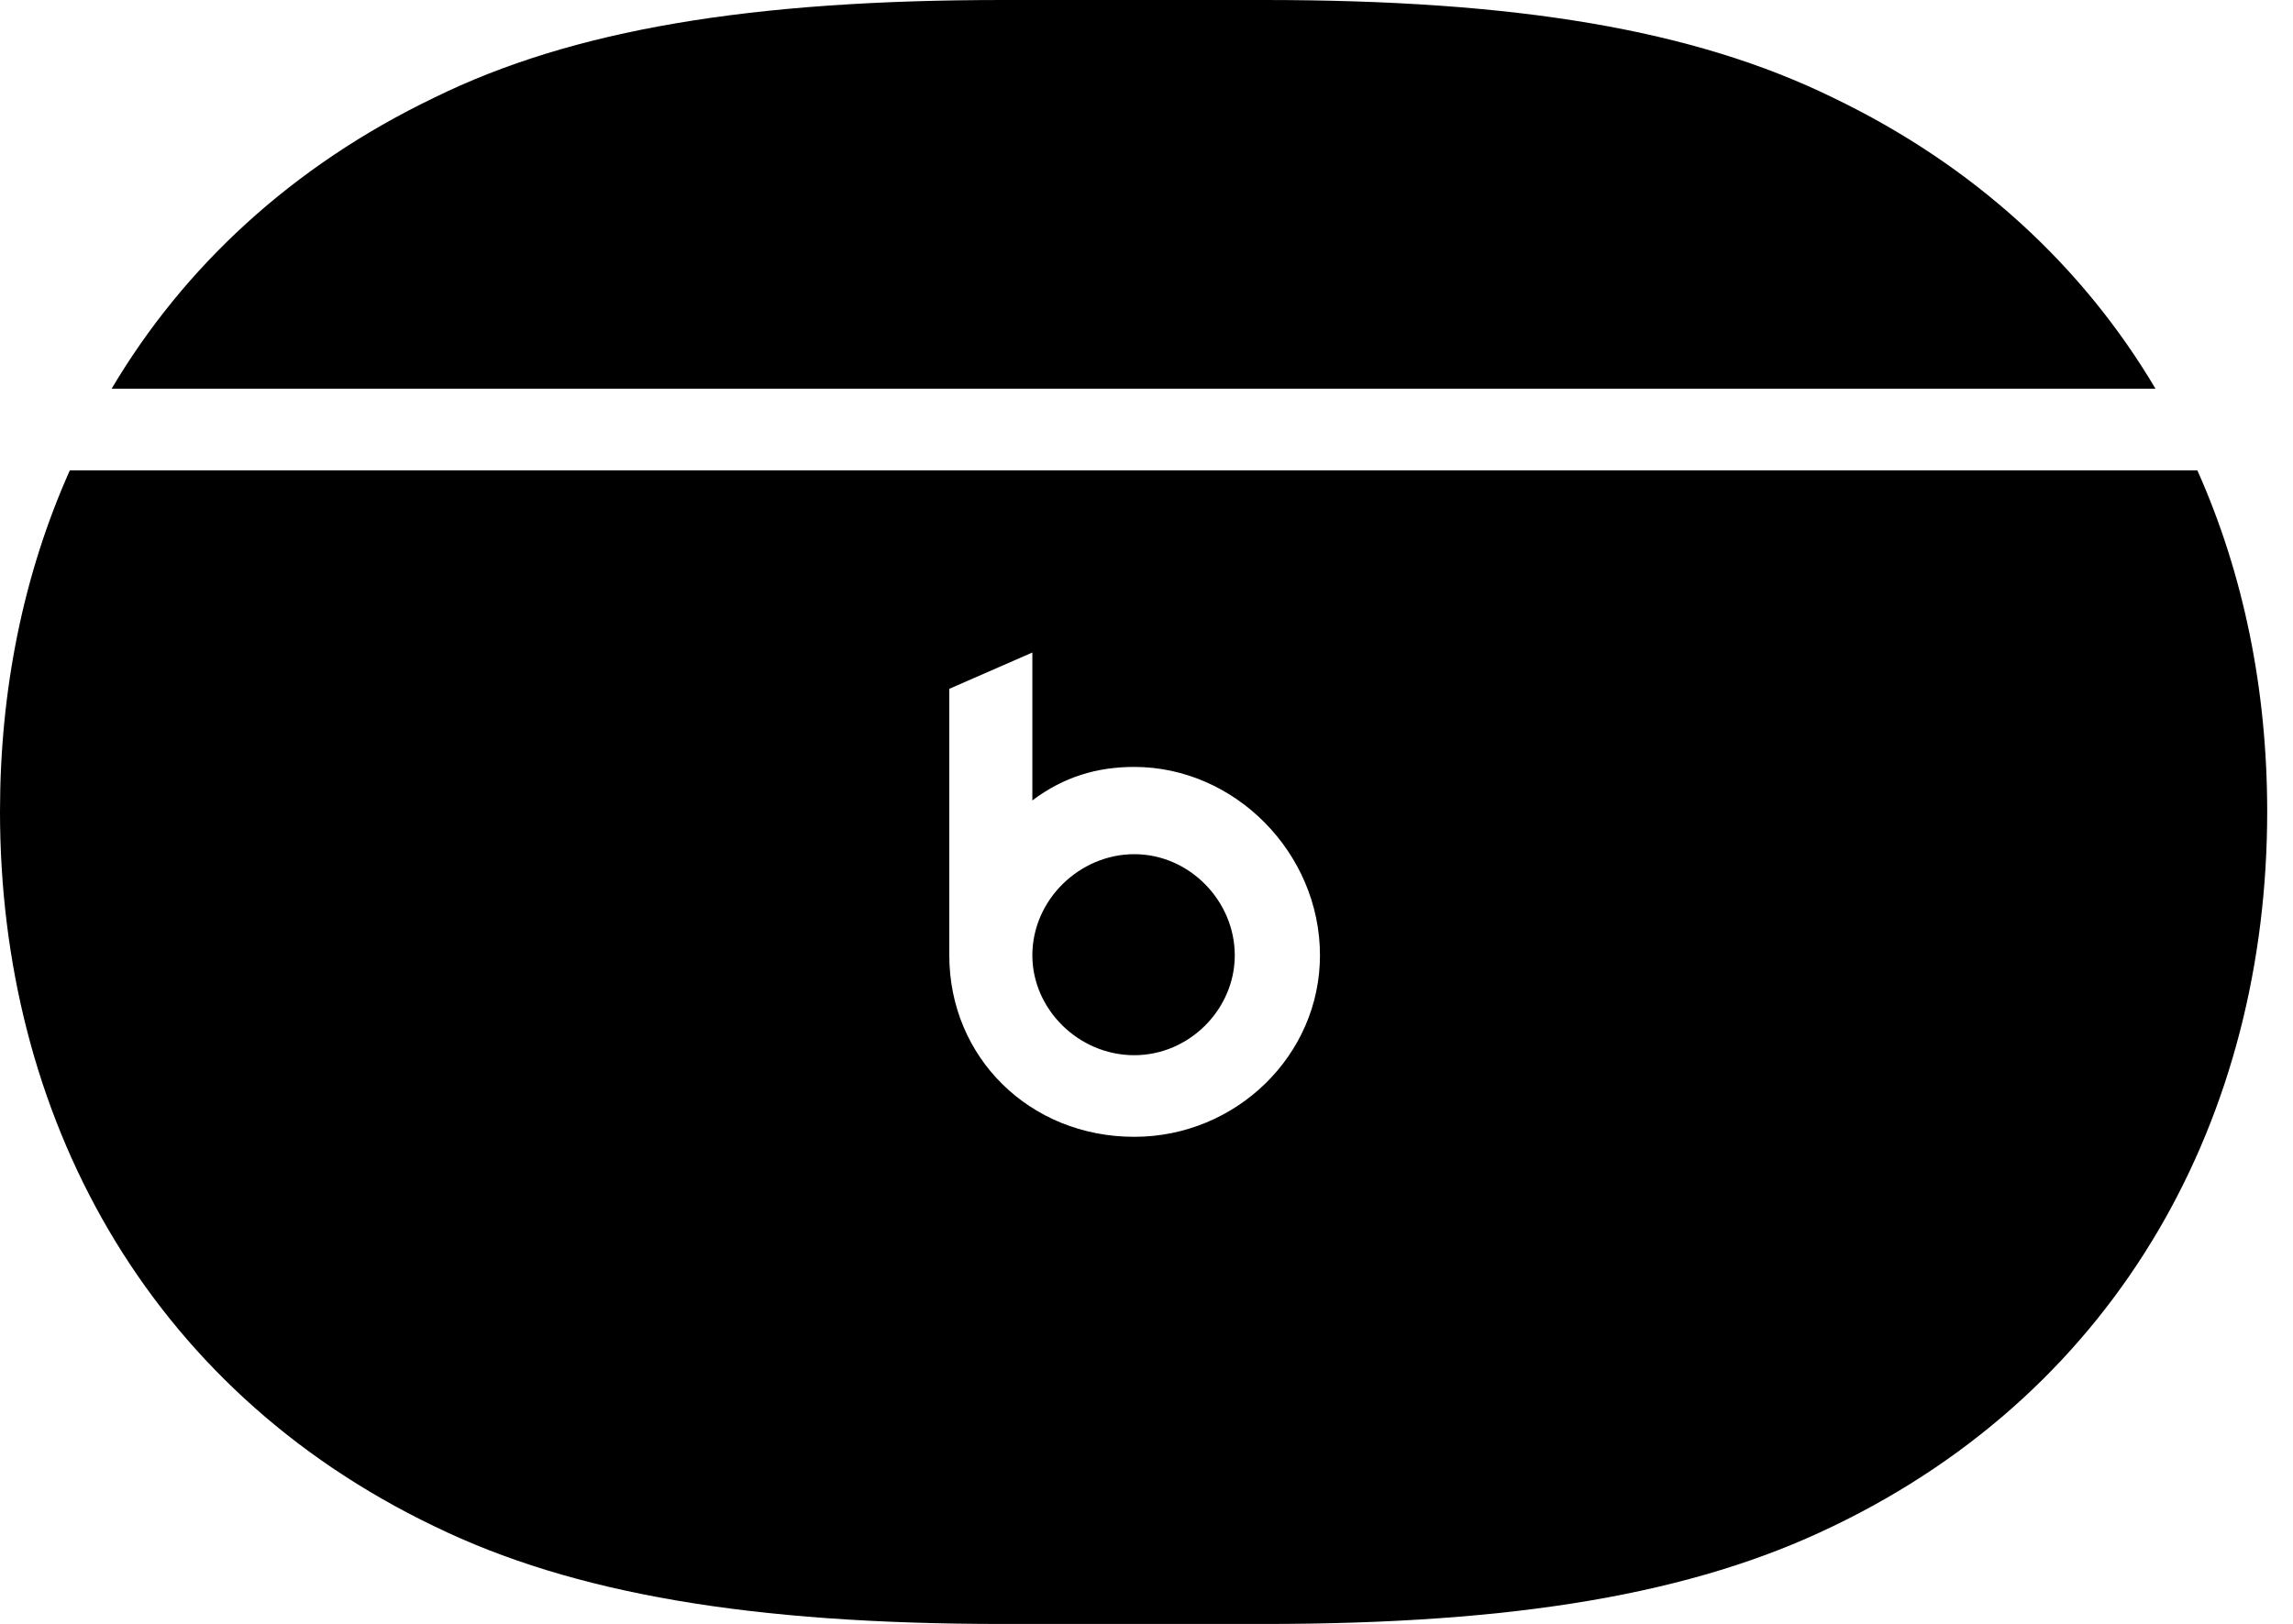 <svg version="1.1" xmlns="http://www.w3.org/2000/svg" xmlns:xlink="http://www.w3.org/1999/xlink" width="32.08" height="22.725" viewBox="0 0 32.08 22.725">
 <g>
  <rect height="22.725" opacity="0" width="32.08" x="0" y="0"/>
  <path d="M14.033 22.725L17.686 22.725C21.201 22.725 23.691 22.305 25.645 21.357C29.688 19.414 31.719 15.586 31.719 11.357C31.719 9.668 31.396 8.047 30.742 6.582L0.977 6.582C0.322 8.047 0 9.668 0 11.357C0 15.586 2.031 19.414 6.074 21.357C8.018 22.305 10.518 22.725 14.033 22.725ZM15.869 15.908C14.404 15.908 13.281 14.795 13.281 13.369L13.281 9.639L14.443 9.131L14.443 11.201C14.883 10.869 15.352 10.732 15.869 10.732C17.275 10.732 18.467 11.934 18.467 13.369C18.467 14.766 17.295 15.908 15.869 15.908ZM15.869 14.766C16.641 14.766 17.275 14.121 17.275 13.369C17.275 12.607 16.641 11.953 15.869 11.953C15.107 11.953 14.443 12.588 14.443 13.369C14.443 14.121 15.088 14.766 15.869 14.766ZM1.562 5.439L30.156 5.439C29.15 3.74 27.637 2.324 25.645 1.367C23.691 0.41 21.201 0 17.686 0L14.033 0C10.518 0 8.018 0.41 6.074 1.367C4.082 2.324 2.568 3.74 1.562 5.439Z" fill="currentColor"/>
 </g>
</svg>
